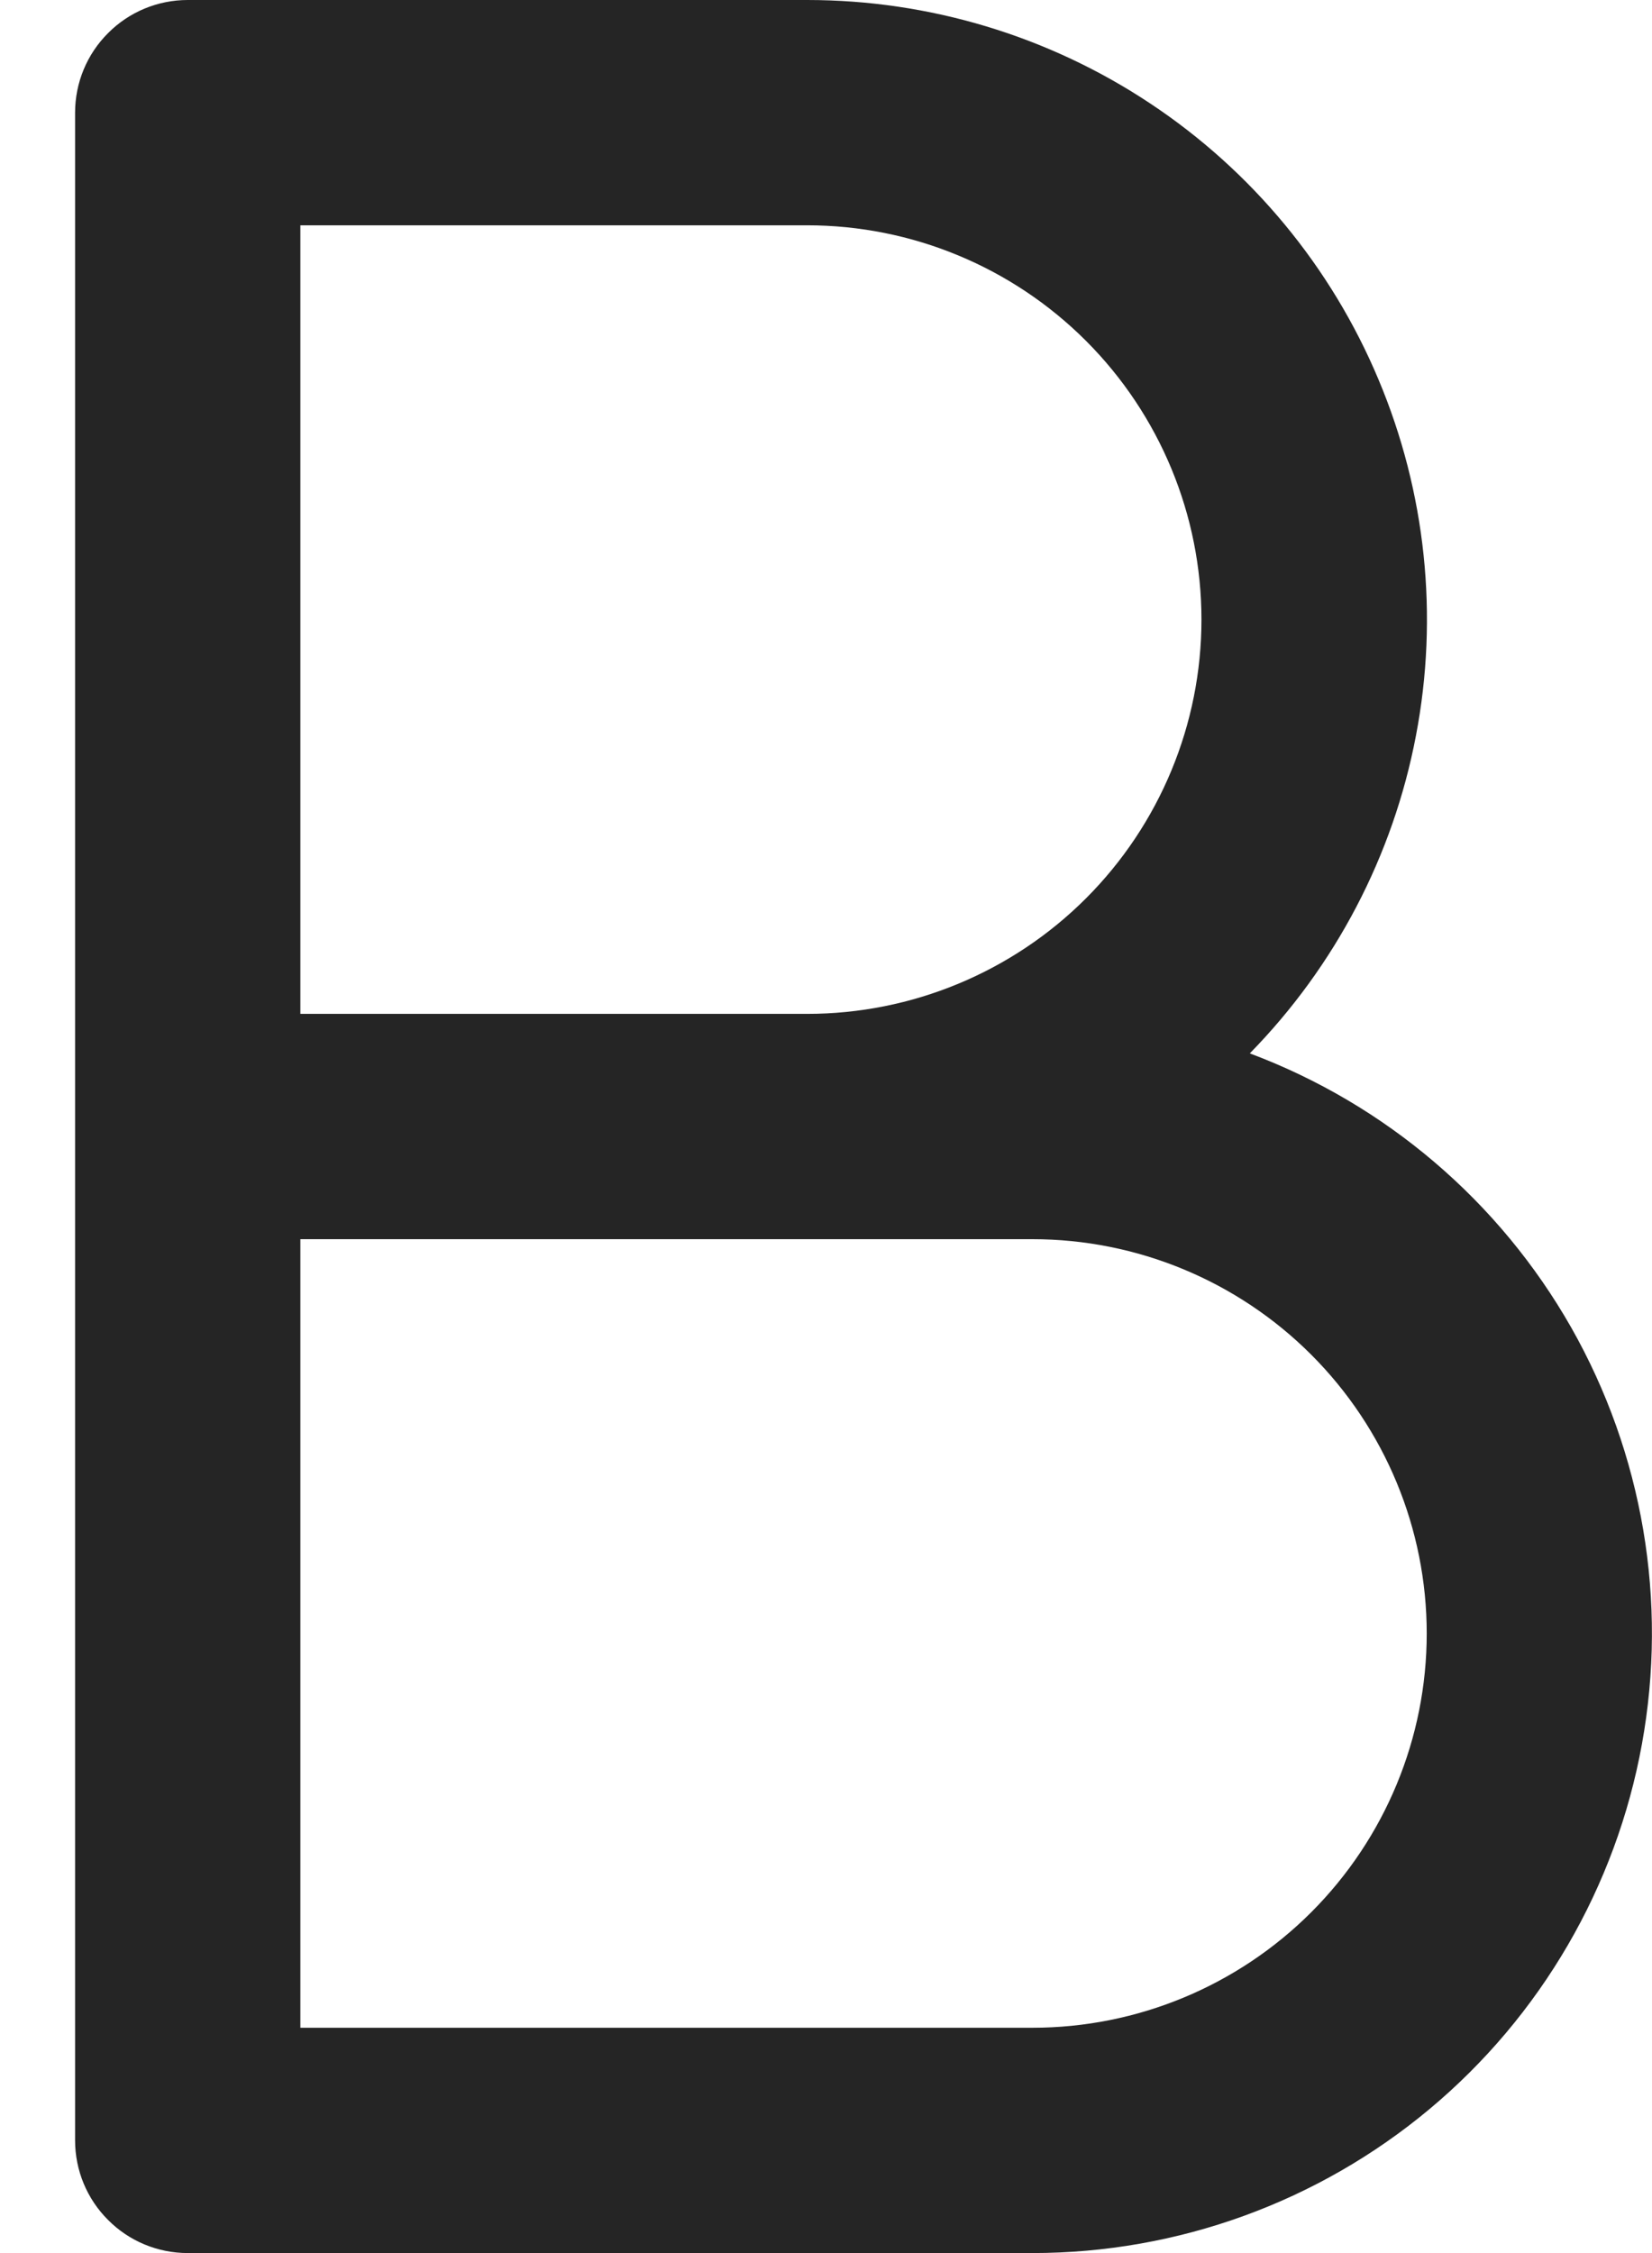 <svg width="11" height="15" viewBox="0 0 11 15" fill="none" xmlns="http://www.w3.org/2000/svg">
<path d="M6.875 15H1.25C1.051 15 0.86 14.921 0.72 14.78C0.579 14.64 0.5 14.449 0.5 14.25V0.75C0.5 0.551 0.579 0.36 0.72 0.22C0.86 0.079 1.051 3.34607e-07 1.25 3.34607e-07H5.375C6.187 -0 6.982 0.239 7.659 0.689C8.336 1.138 8.865 1.778 9.179 2.527C9.494 3.276 9.581 4.101 9.428 4.899C9.276 5.697 8.891 6.432 8.322 7.013C9.227 7.352 9.984 7.998 10.462 8.838C10.939 9.679 11.106 10.66 10.933 11.611C10.761 12.561 10.26 13.422 9.519 14.041C8.777 14.661 7.841 15 6.875 15ZM2 13.5H6.875C7.571 13.5 8.239 13.223 8.731 12.731C9.223 12.239 9.5 11.571 9.5 10.875C9.5 10.179 9.223 9.511 8.731 9.019C8.239 8.527 7.571 8.25 6.875 8.25H2V13.5ZM2 6.75H5.375C6.071 6.75 6.739 6.473 7.231 5.981C7.723 5.489 8 4.821 8 4.125C8 3.429 7.723 2.761 7.231 2.269C6.739 1.777 6.071 1.5 5.375 1.5H2V6.75Z" fill="#252525"/>
</svg>

